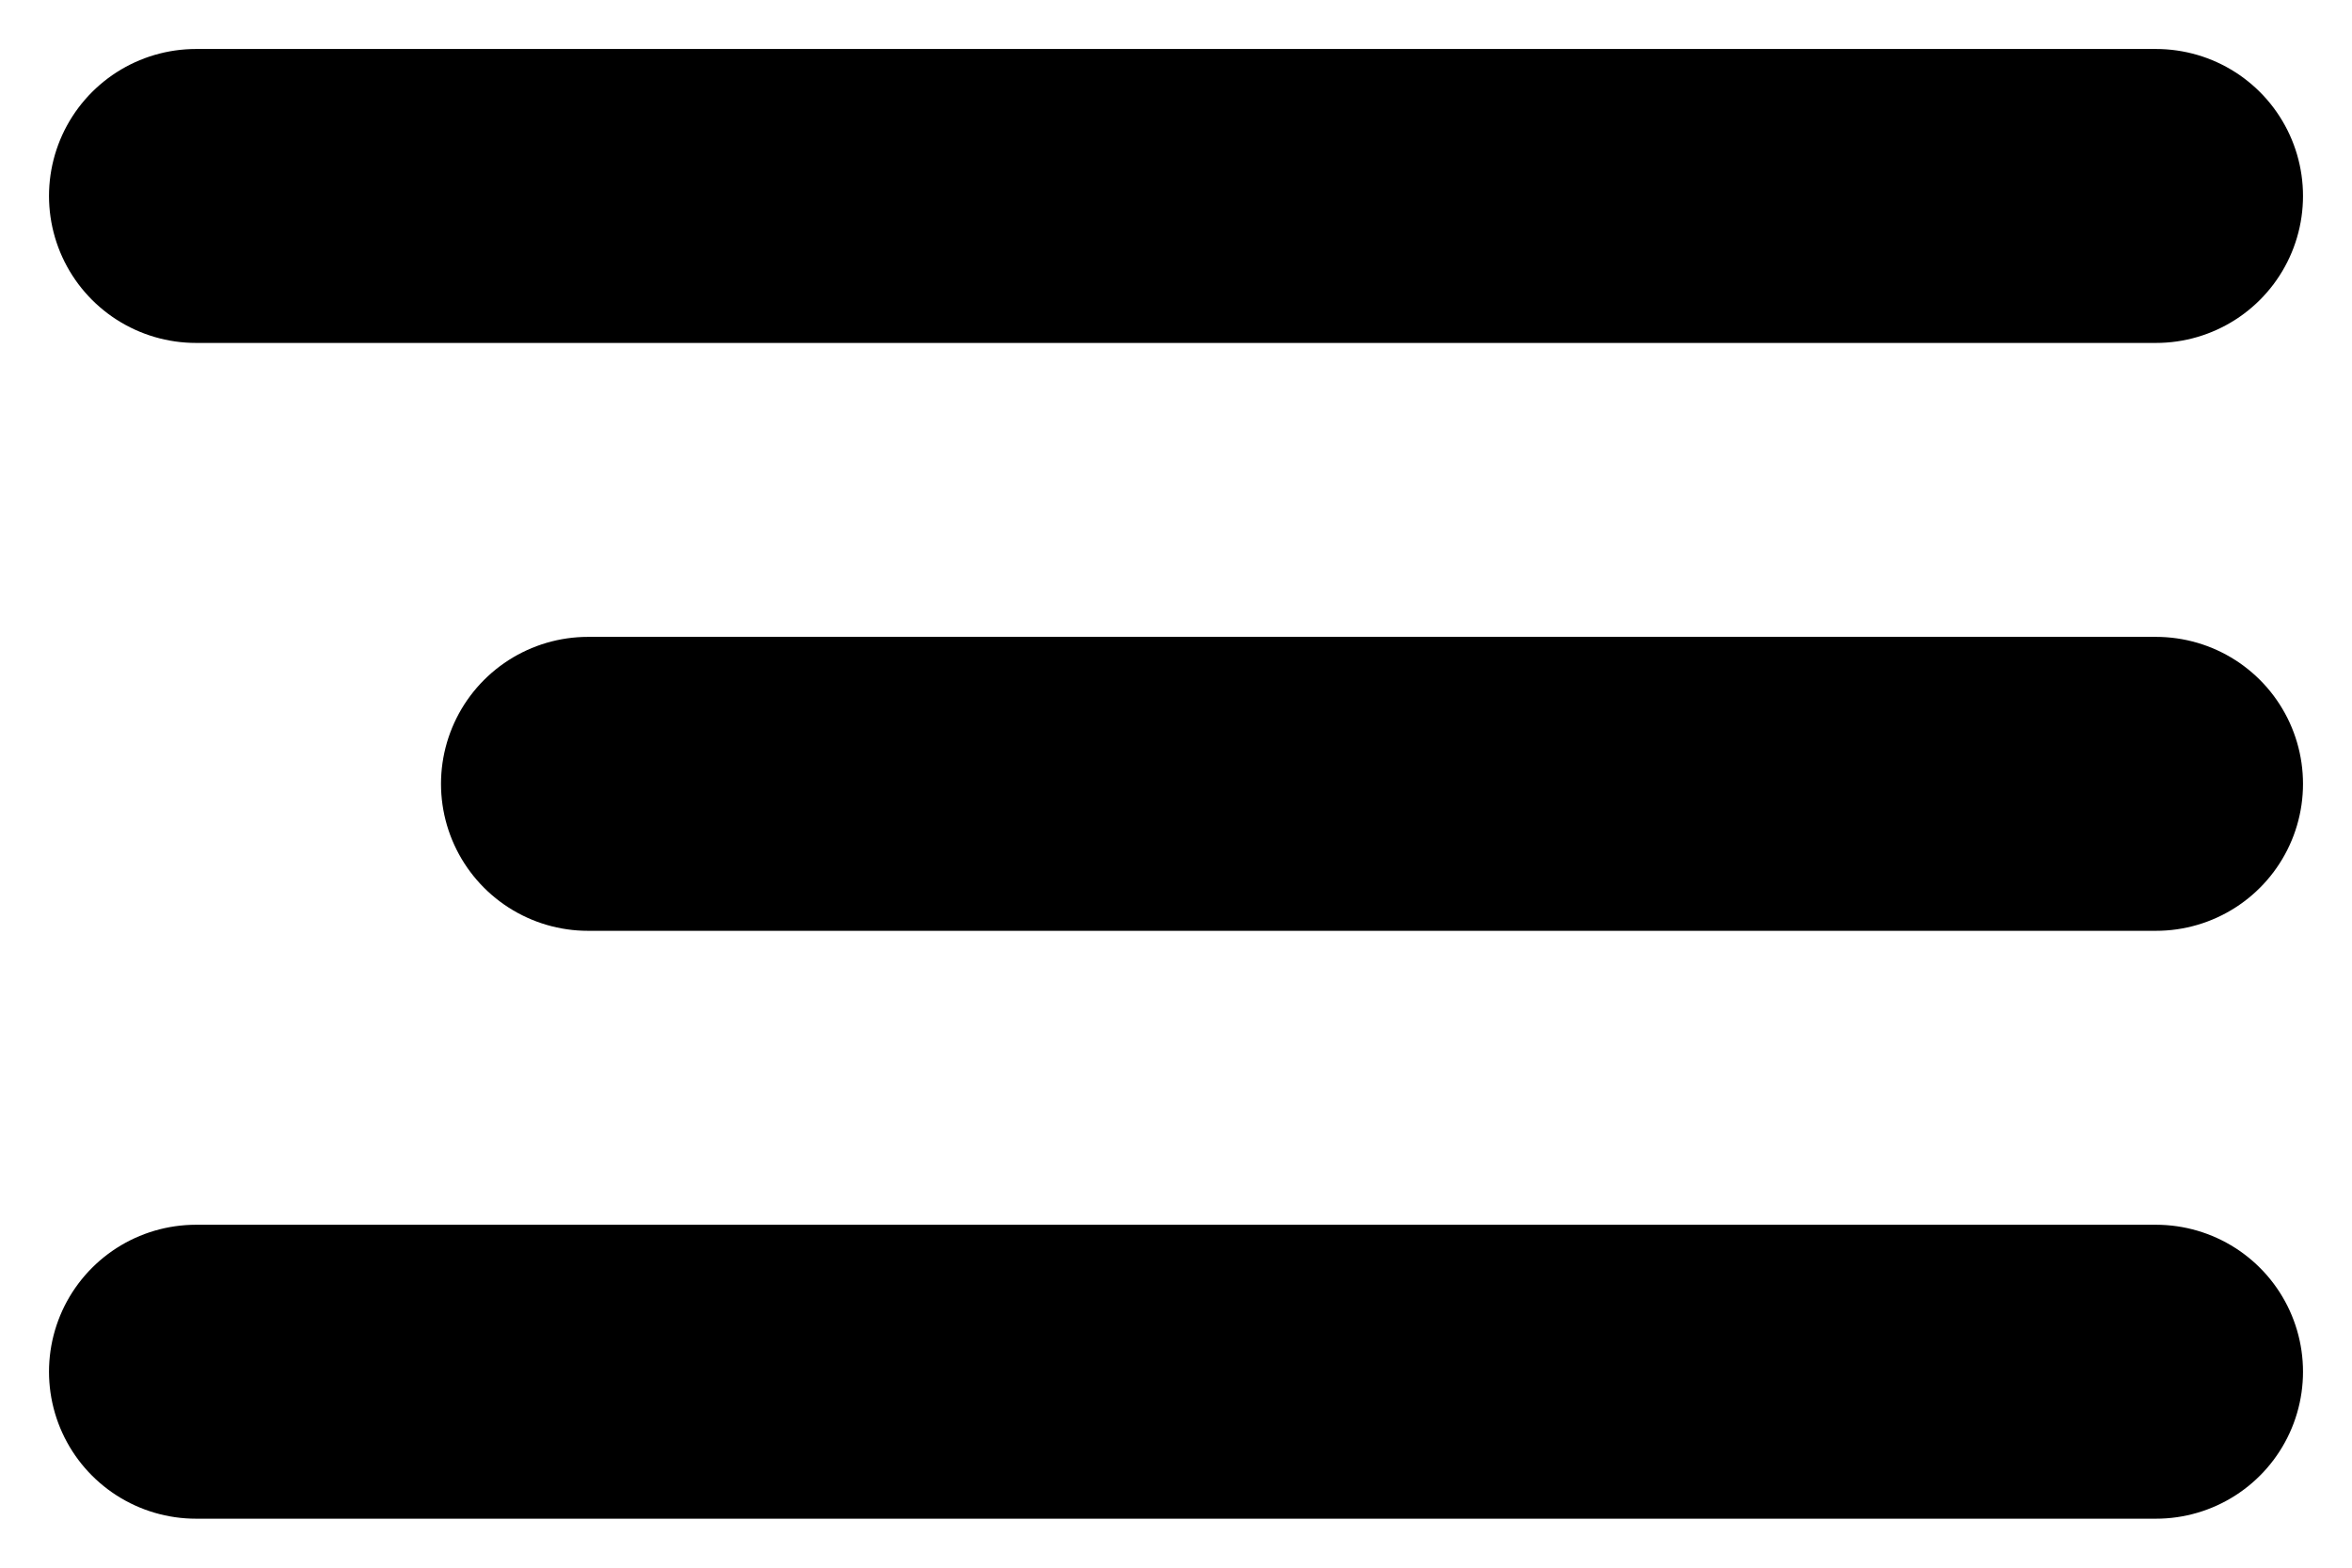 <svg width="24" height="16" viewBox="0 0 24 16" fill="none" xmlns="http://www.w3.org/2000/svg">
<path d="M2 2H22" stroke="black" stroke-width="3" stroke-linecap="round" stroke-linejoin="round"/>
<path d="M2 14H22" stroke="black" stroke-width="3" stroke-linecap="round" stroke-linejoin="round"/>
<path d="M6 8L22 8" stroke="black" stroke-width="3" stroke-linecap="round" stroke-linejoin="round"/>
</svg>
